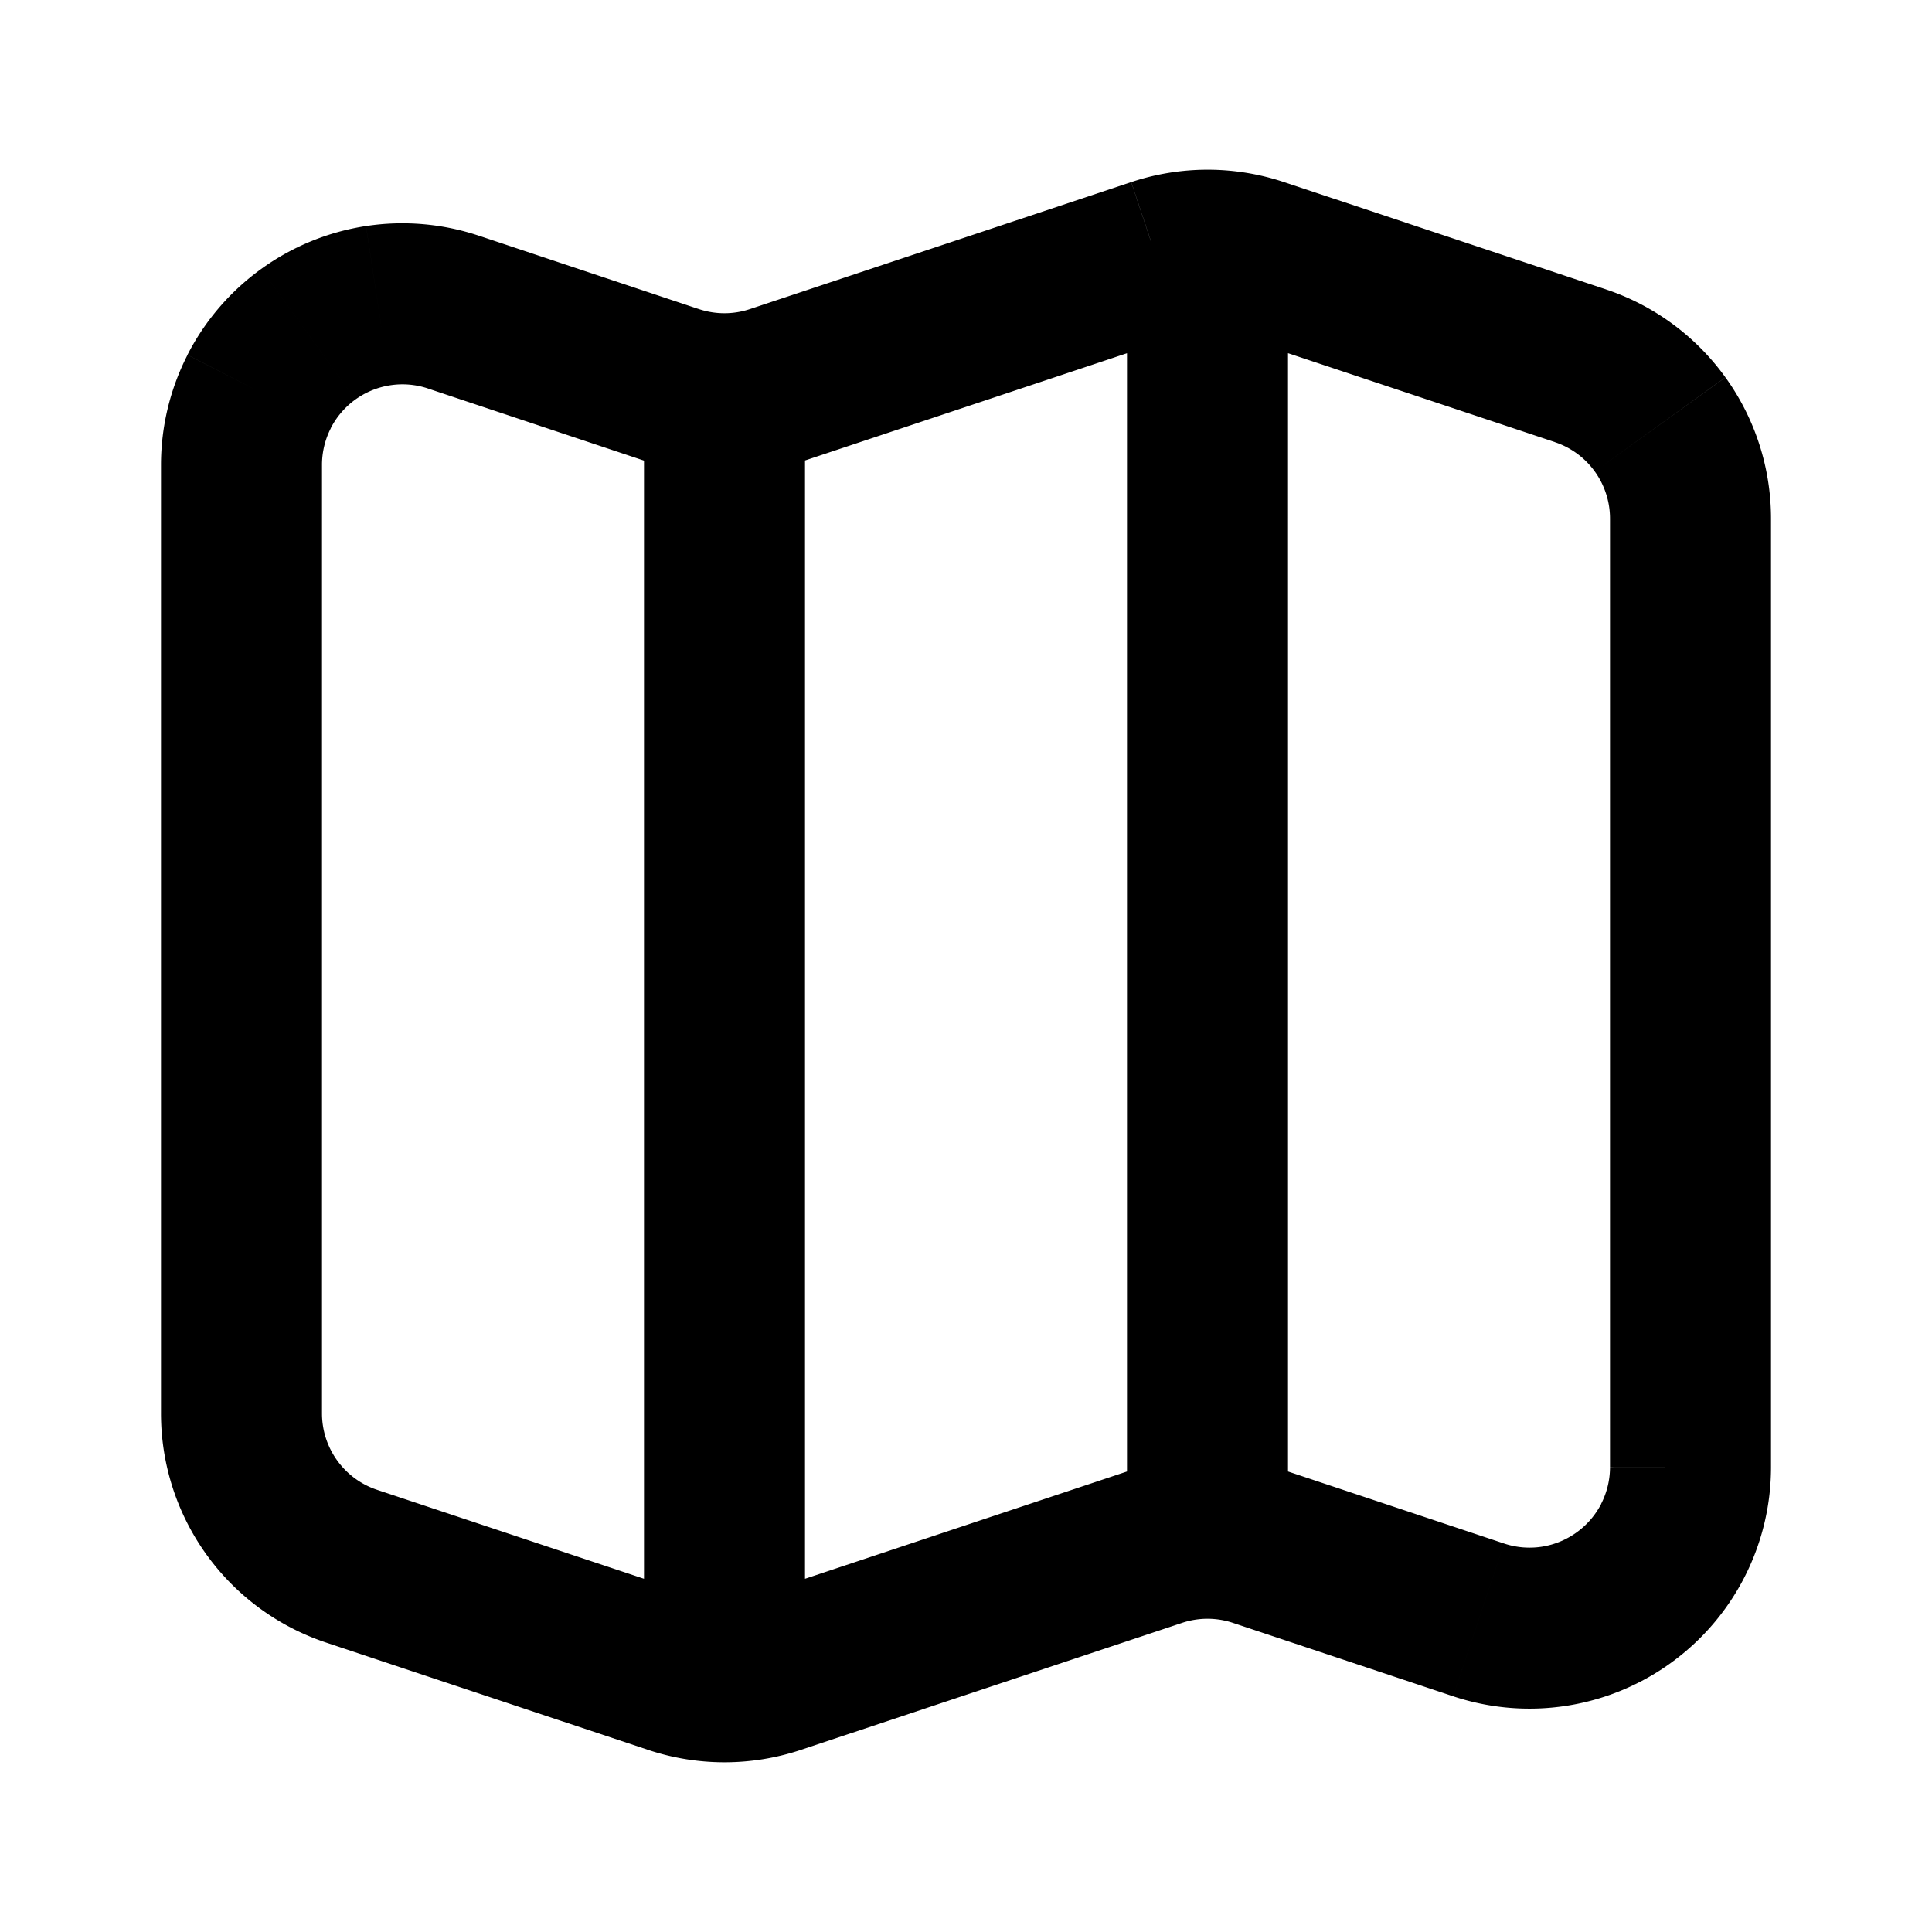 <svg xmlns="http://www.w3.org/2000/svg" viewBox="0 0 24 24" fill="currentColor">
  <path _ngcontent-ng-c1909134112="" style="color: inherit" d="m8.368 4.79-.317.949a1 1 0 0 0 1.024-1.656l-.707.707Zm-2.736-.913.317-.949h-.001l-.316.949ZM3 5.775h1-1Zm0 11.783h1-1Zm1.368 1.898.316-.949-.316.949Zm4 1.333-.316.949.316-.949Zm1.264 0 .316.949-.316-.949Zm4.736-1.578-.316-.949.316.949Zm1.264 0 .316-.949-.316.949Zm2.736.912-.316.949.316-.949ZM21 18.224h-1 1Zm0-11.782h-1 1Zm-1.367-1.898.317-.949-.317.949Zm-4-1.333-.316.949.316-.949Zm-1.265 0 .316.949-.316-.949ZM9.631 4.789l.316.949-.316-.949Zm-1.264 0 .316-.949A1 1 0 0 0 7.66 5.496l.707-.707Zm.318-.948-2.736-.913-.634 1.898 2.736.913.634-1.898Zm-2.737-.913a3 3 0 0 0-1.401-.12l.302 1.978a1 1 0 0 1 .467.04l.632-1.898Zm-1.401-.12a3 3 0 0 0-1.302.533l1.17 1.622a1 1 0 0 1 .434-.177l-.302-1.977Zm-1.302.533a3 3 0 0 0-.916 1.067l1.78.911a1 1 0 0 1 .306-.356l-1.17-1.622ZM2.33 4.408A3 3 0 0 0 2 5.775h2a1 1 0 0 1 .11-.456l-1.78-.91ZM2 5.775v11.783h2V5.775H2Zm0 11.783a3 3 0 0 0 .566 1.755l1.623-1.17A1 1 0 0 1 4 17.558H2Zm.566 1.755a3 3 0 0 0 1.486 1.092l.632-1.898a1 1 0 0 1-.495-.364l-1.623 1.17Zm1.486 1.092 4 1.333.632-1.898-4-1.333-.632 1.898Zm4 1.333a3 3 0 0 0 1.896 0l-.632-1.898a.999.999 0 0 1-.632 0l-.632 1.898Zm1.896 0 4.736-1.578-.632-1.898-4.736 1.578.632 1.898Zm4.736-1.578a.999.999 0 0 1 .632 0l.632-1.898a3 3 0 0 0-1.896 0l.632 1.898Zm.632 0 2.736.912.632-1.898-2.736-.912-.632 1.898Zm2.736.912a3 3 0 0 0 1.401.119l-.302-1.977a1 1 0 0 1-.467-.04l-.632 1.898Zm1.401.119a3 3 0 0 0 1.302-.533l-1.17-1.622a1 1 0 0 1-.434.178l.302 1.977Zm1.302-.533a3 3 0 0 0 .916-1.067l-1.78-.91a1 1 0 0 1-.306.355l1.17 1.622Zm.916-1.067A3 3 0 0 0 22 18.223l-2 .002a1 1 0 0 1-.11.456l1.781.91ZM22 18.224V6.442h-2v11.782h2Zm0-11.782a3 3 0 0 0-.566-1.754l-1.623 1.169a1 1 0 0 1 .189.585h2Zm-.566-1.754a3 3 0 0 0-1.485-1.093l-.633 1.898a1 1 0 0 1 .495.364l1.623-1.17ZM19.95 3.595l-4-1.333-.632 1.898 4 1.333.632-1.898Zm-4-1.333a3 3 0 0 0-1.897 0l.632 1.898a1 1 0 0 1 .633 0l.632-1.898Zm-1.897 0L9.315 3.84l.632 1.898 4.737-1.578-.632-1.898ZM9.315 3.84a1 1 0 0 1-.632 0l-.632 1.898a3 3 0 0 0 1.896 0L9.315 3.84ZM7.66 5.496l.001.001 1.414-1.414-.001-.001L7.66 5.496ZM8 5v16h2V5H8Zm6-2v16h2V3h-2Z" />
</svg>